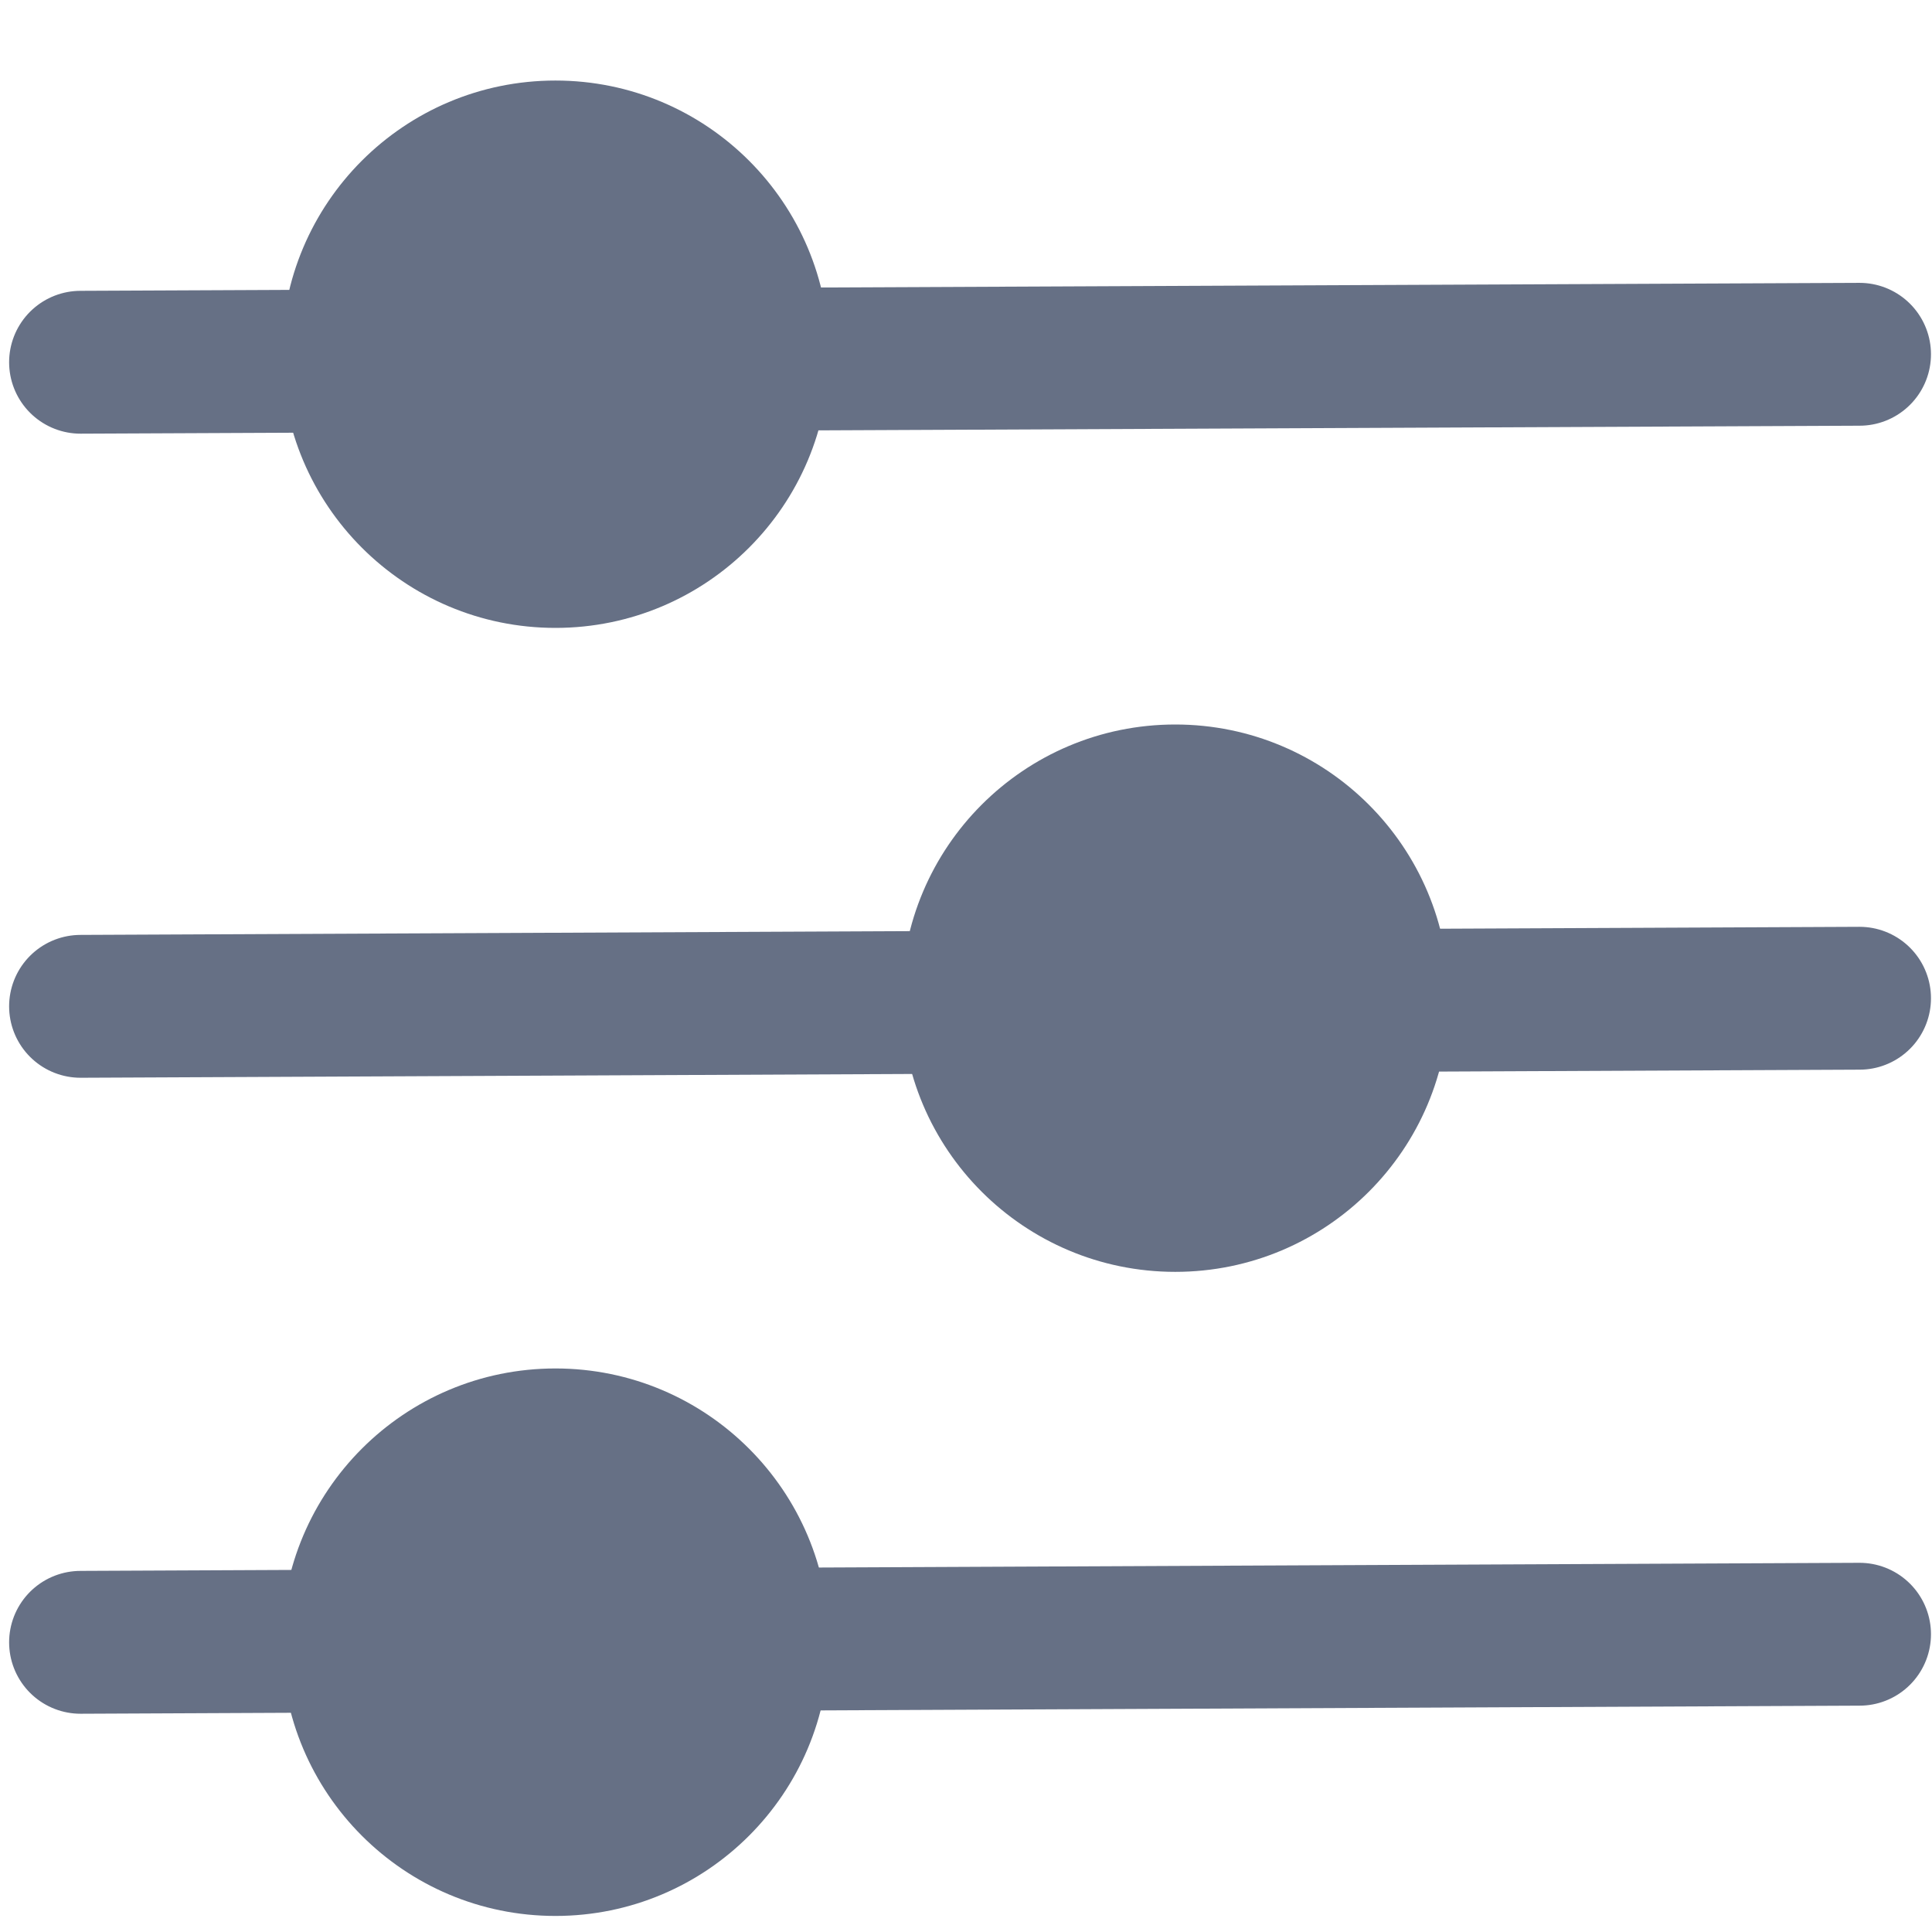 <svg width="16" height="16" viewBox="0 0 16 16" fill="none" xmlns="http://www.w3.org/2000/svg">
<path d="M0.667 3L15.4 2.934" stroke="#667085" stroke-width="1.183" stroke-miterlimit="10" stroke-linecap="round" stroke-linejoin="round"/>
<path d="M4.6 5.2C5.852 5.2 6.867 4.185 6.867 2.933C6.867 1.681 5.852 0.667 4.6 0.667C3.348 0.667 2.333 1.681 2.333 2.933C2.333 4.185 3.348 5.2 4.6 5.2Z" fill="#667085"/>
<path d="M0.667 8.334L15.4 8.267" stroke="#667085" stroke-width="1.183" stroke-miterlimit="10" stroke-linecap="round" stroke-linejoin="round"/>
<path d="M9.733 10.533C10.985 10.533 12 9.519 12 8.267C12 7.015 10.985 6 9.733 6C8.481 6 7.466 7.015 7.466 8.267C7.466 9.519 8.481 10.533 9.733 10.533Z" fill="#667085"/>
<path d="M0.667 13.601L15.4 13.534" stroke="#667085" stroke-width="1.183" stroke-miterlimit="10" stroke-linecap="round" stroke-linejoin="round"/>
<path d="M4.6 15.867C5.852 15.867 6.867 14.852 6.867 13.6C6.867 12.348 5.852 11.333 4.6 11.333C3.348 11.333 2.333 12.348 2.333 13.6C2.333 14.852 3.348 15.867 4.6 15.867Z" fill="#667085"/>
</svg>
